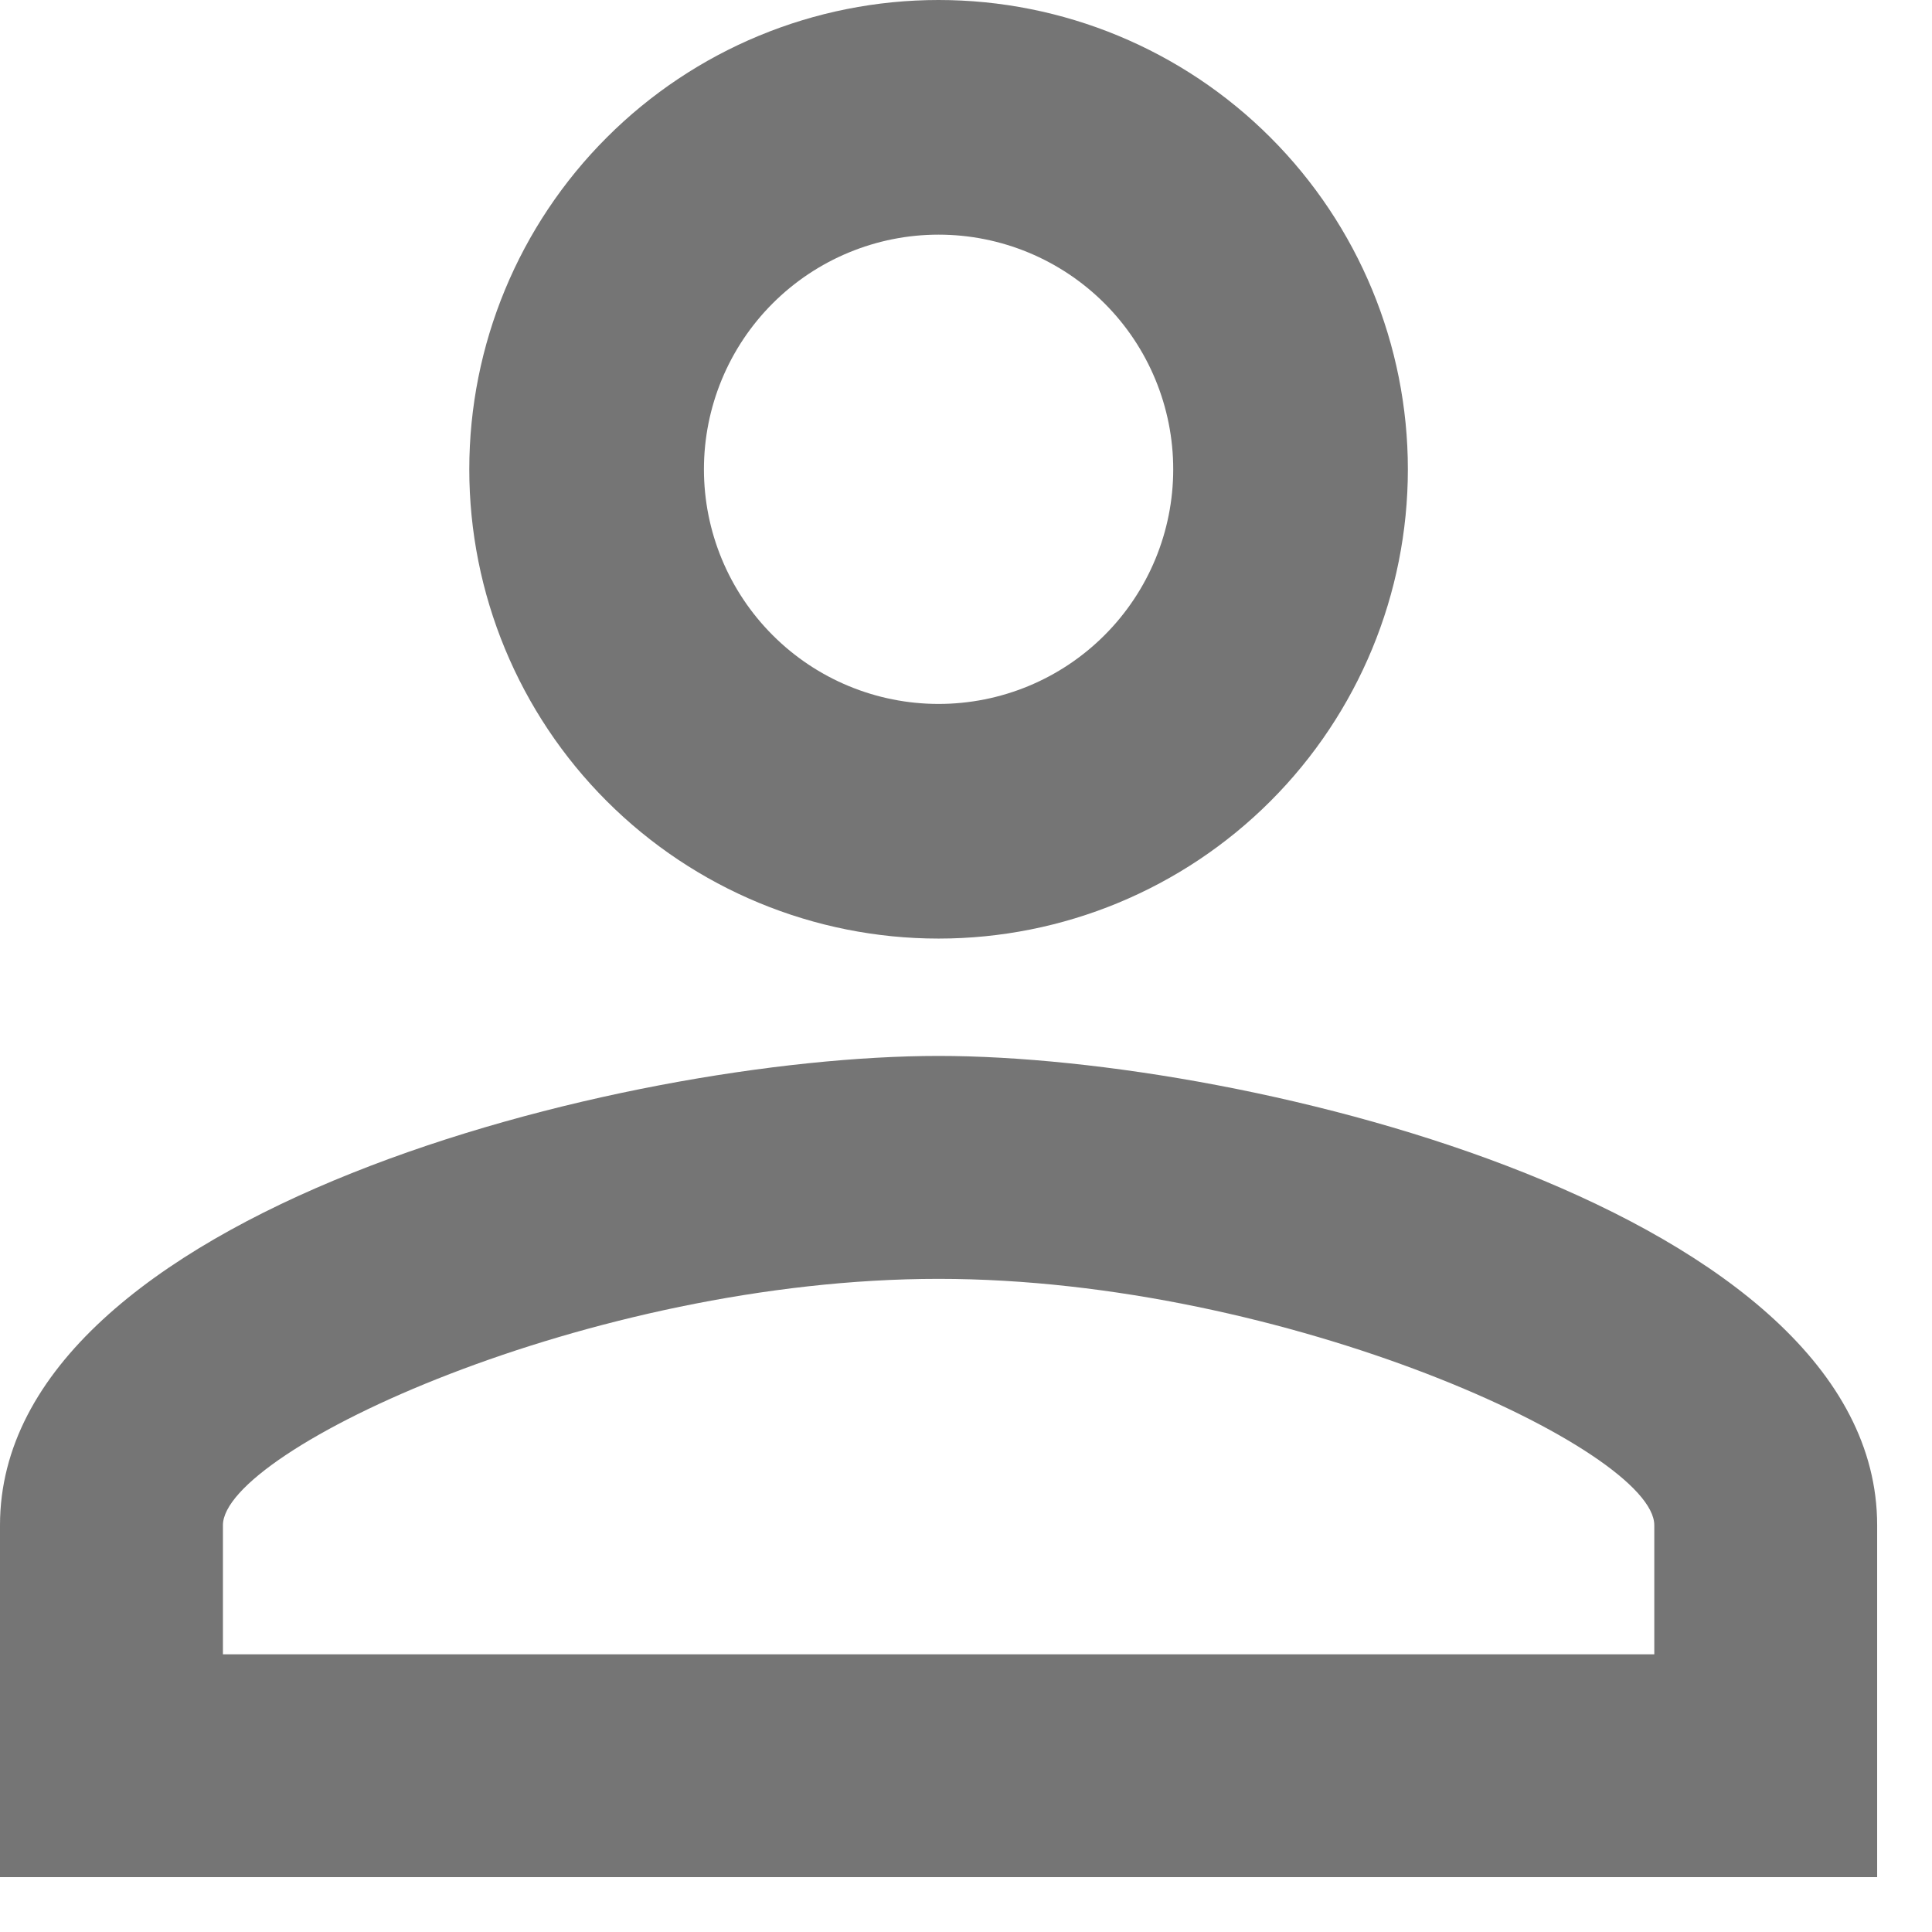<svg width="31" height="31" viewBox="0 0 31 31" fill="none" xmlns="http://www.w3.org/2000/svg">
<path d="M15.06 0C17.057 0 18.973 0.793 20.385 2.206C21.797 3.618 22.59 5.533 22.59 7.53C22.59 9.527 21.797 11.443 20.385 12.855C18.973 14.267 17.057 15.06 15.06 15.06C13.063 15.06 11.148 14.267 9.736 12.855C8.323 11.443 7.53 9.527 7.53 7.53C7.53 5.533 8.323 3.618 9.736 2.206C11.148 0.793 13.063 0 15.06 0ZM15.06 3.765C14.062 3.765 13.104 4.162 12.398 4.868C11.692 5.574 11.295 6.532 11.295 7.53C11.295 8.529 11.692 9.486 12.398 10.192C13.104 10.899 14.062 11.295 15.06 11.295C16.059 11.295 17.017 10.899 17.723 10.192C18.429 9.486 18.825 8.529 18.825 7.53C18.825 6.532 18.429 5.574 17.723 4.868C17.017 4.162 16.059 3.765 15.06 3.765ZM15.06 16.943C20.087 16.943 30.12 19.447 30.12 24.473V30.12H0V24.473C0 19.447 10.034 16.943 15.06 16.943ZM15.06 20.52C9.469 20.52 3.577 23.268 3.577 24.473V26.544H26.544V24.473C26.544 23.268 20.651 20.52 15.06 20.52Z" fill="#757575"/>
</svg>
